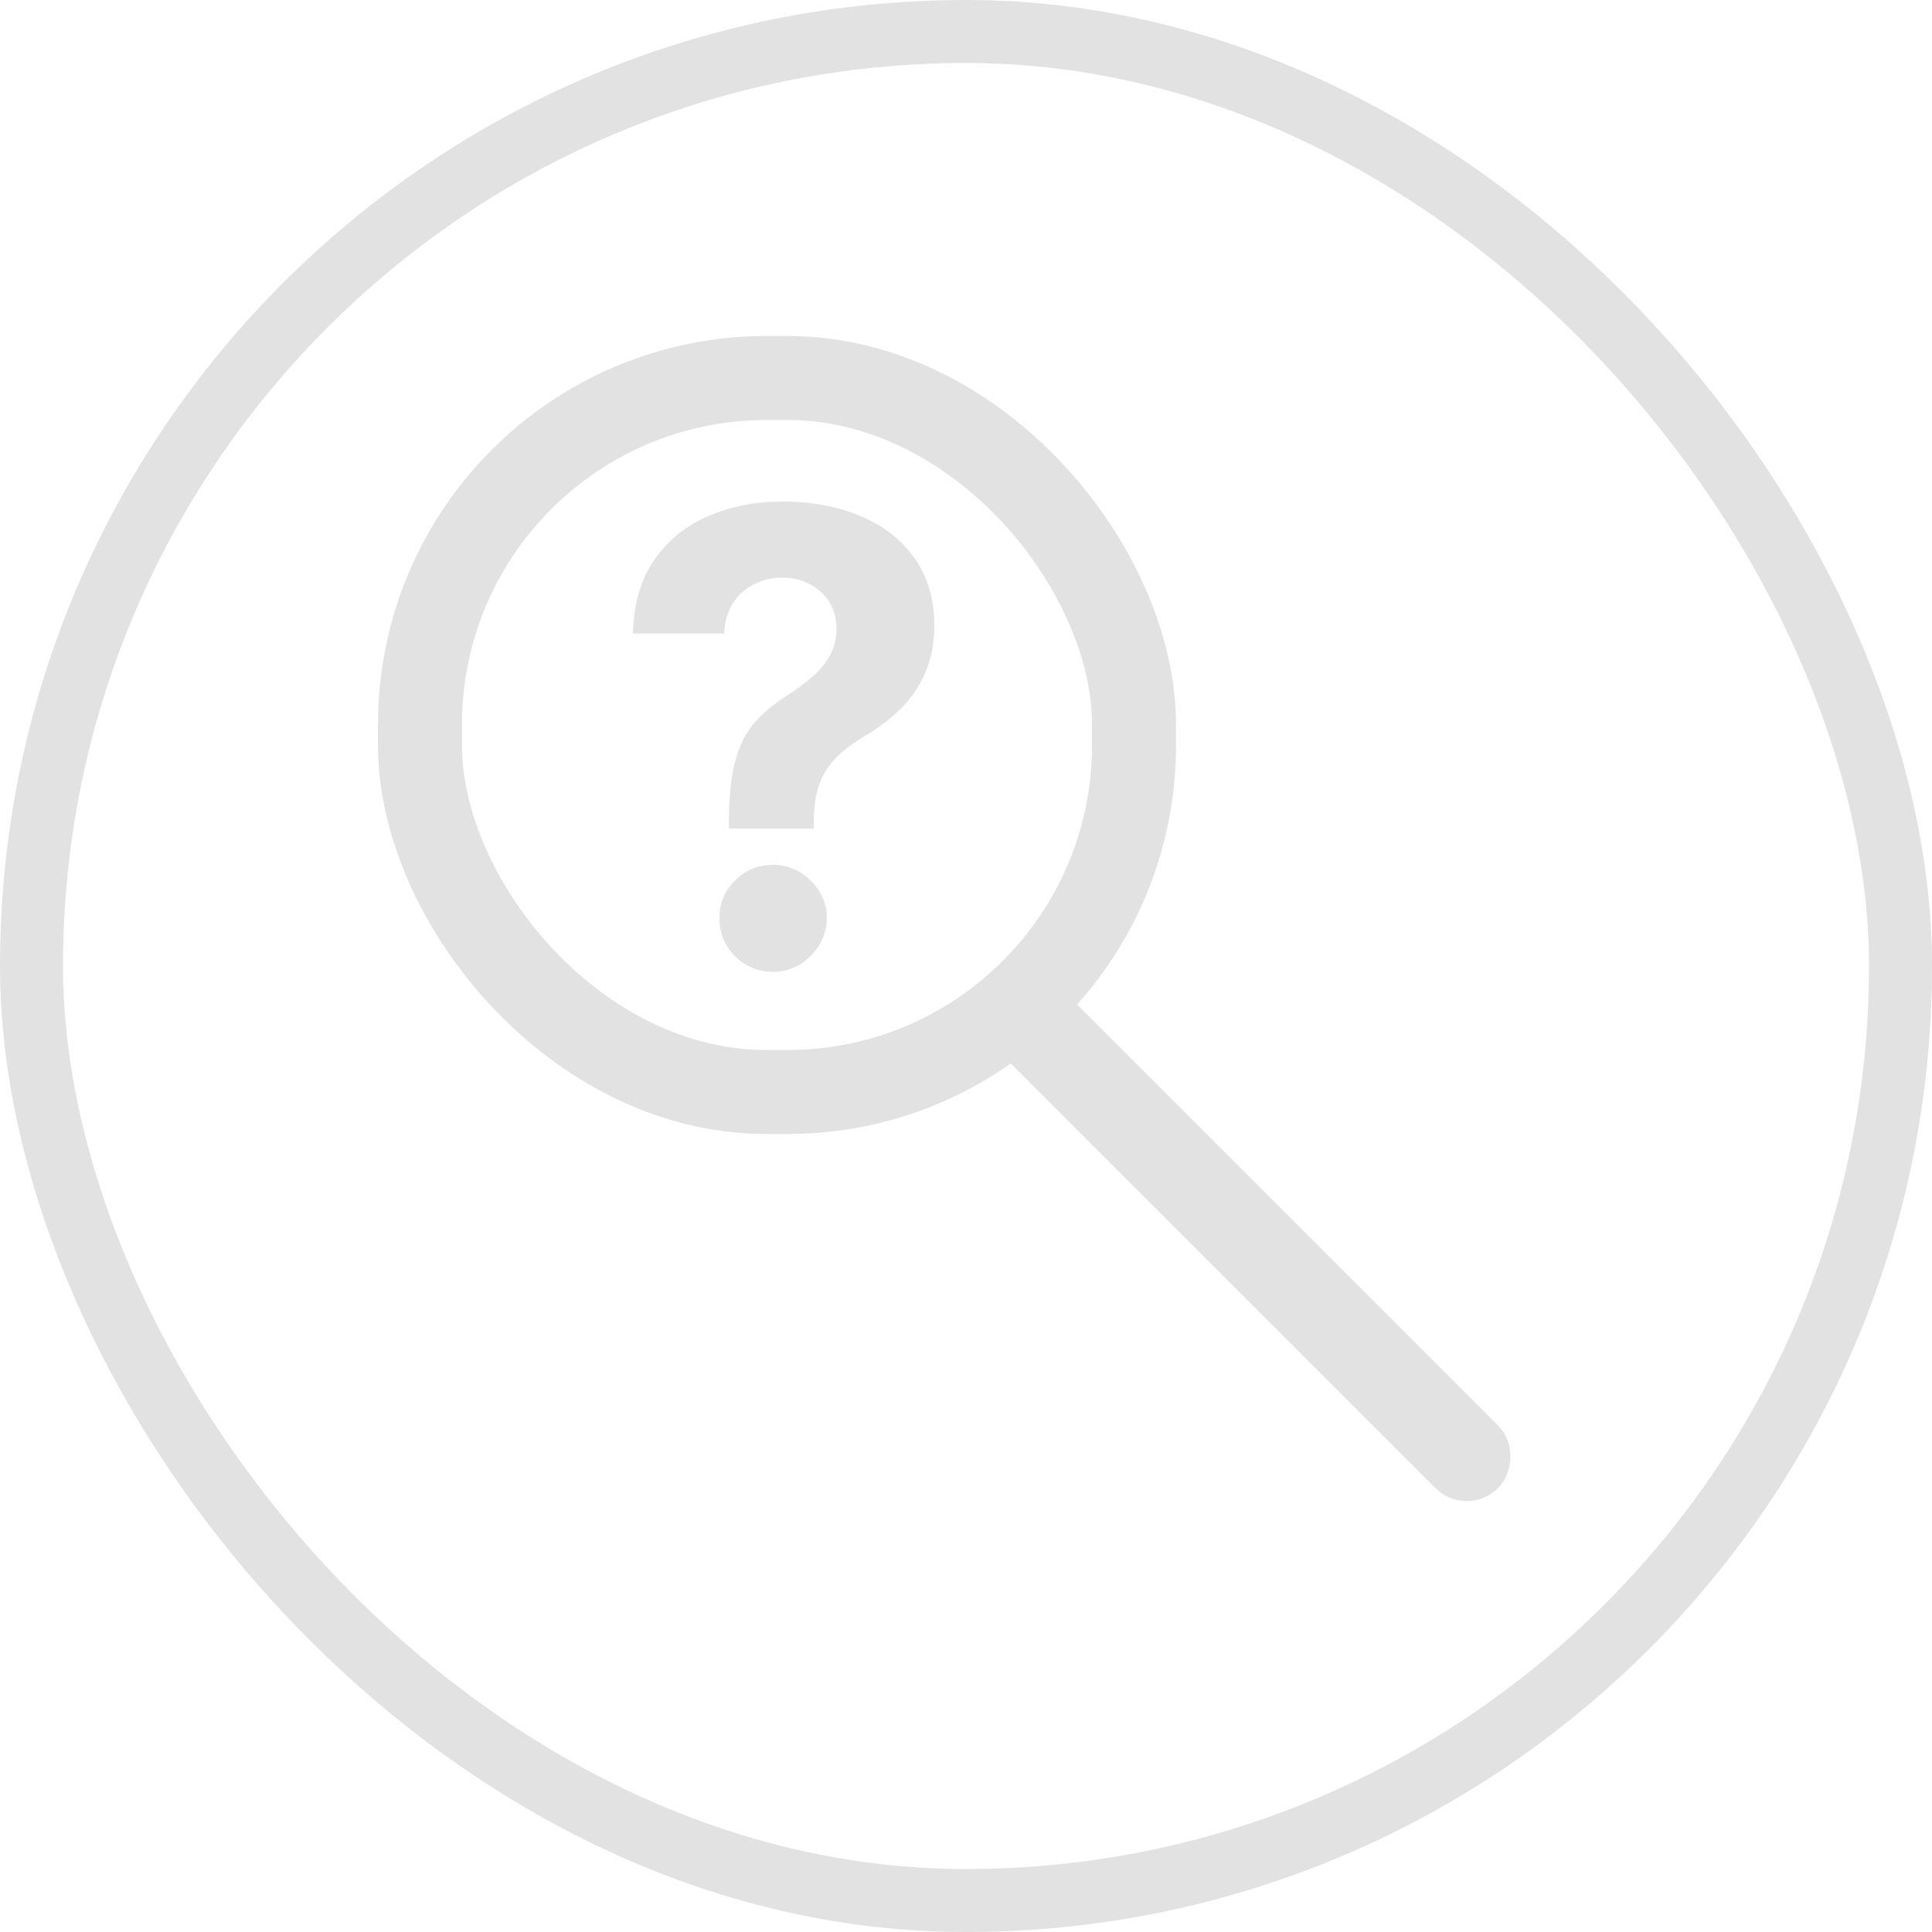 <svg width="92" height="92" viewBox="0 0 92 92" fill="none" xmlns="http://www.w3.org/2000/svg">
<rect x="1.5" y="1.5" width="89" height="89" rx="44.5" stroke="#E2E2E2" stroke-width="3"/>
<rect x="20" y="18" width="34" height="34" rx="16.5" stroke="#E2E2E2" stroke-width="4"/>
<rect x="49.459" y="47.492" width="30.939" height="2.11" rx="1.055" transform="rotate(45 49.459 47.492)" stroke="#E2E2E2" stroke-width="2.11"/>
<path d="M34.71 39.459V39.097C34.717 37.854 34.827 36.863 35.041 36.124C35.261 35.386 35.58 34.789 35.999 34.334C36.418 33.88 36.923 33.468 37.512 33.099C37.952 32.815 38.347 32.52 38.695 32.215C39.043 31.909 39.32 31.572 39.526 31.202C39.731 30.826 39.834 30.407 39.834 29.945C39.834 29.455 39.717 29.026 39.483 28.656C39.249 28.287 38.932 28.003 38.535 27.804C38.144 27.605 37.711 27.506 37.235 27.506C36.773 27.506 36.337 27.609 35.925 27.815C35.513 28.014 35.175 28.312 34.913 28.709C34.65 29.1 34.508 29.587 34.486 30.169H30.14C30.175 28.749 30.516 27.577 31.163 26.653C31.809 25.723 32.665 25.03 33.73 24.576C34.795 24.114 35.971 23.884 37.256 23.884C38.67 23.884 39.92 24.118 41.006 24.587C42.093 25.048 42.945 25.72 43.563 26.6C44.181 27.481 44.49 28.543 44.49 29.785C44.49 30.616 44.352 31.355 44.075 32.001C43.805 32.641 43.425 33.209 42.935 33.706C42.445 34.196 41.866 34.64 41.198 35.038C40.637 35.371 40.175 35.719 39.813 36.082C39.458 36.444 39.192 36.863 39.014 37.339C38.844 37.815 38.755 38.401 38.748 39.097V39.459H34.71ZM36.82 46.277C36.109 46.277 35.502 46.028 34.998 45.531C34.501 45.027 34.256 44.423 34.263 43.72C34.256 43.024 34.501 42.428 34.998 41.93C35.502 41.433 36.109 41.185 36.82 41.185C37.494 41.185 38.087 41.433 38.599 41.93C39.11 42.428 39.369 43.024 39.376 43.72C39.369 44.189 39.245 44.619 39.004 45.009C38.769 45.393 38.46 45.702 38.077 45.936C37.693 46.163 37.274 46.277 36.82 46.277Z" fill="#E2E2E2"/>
</svg>
